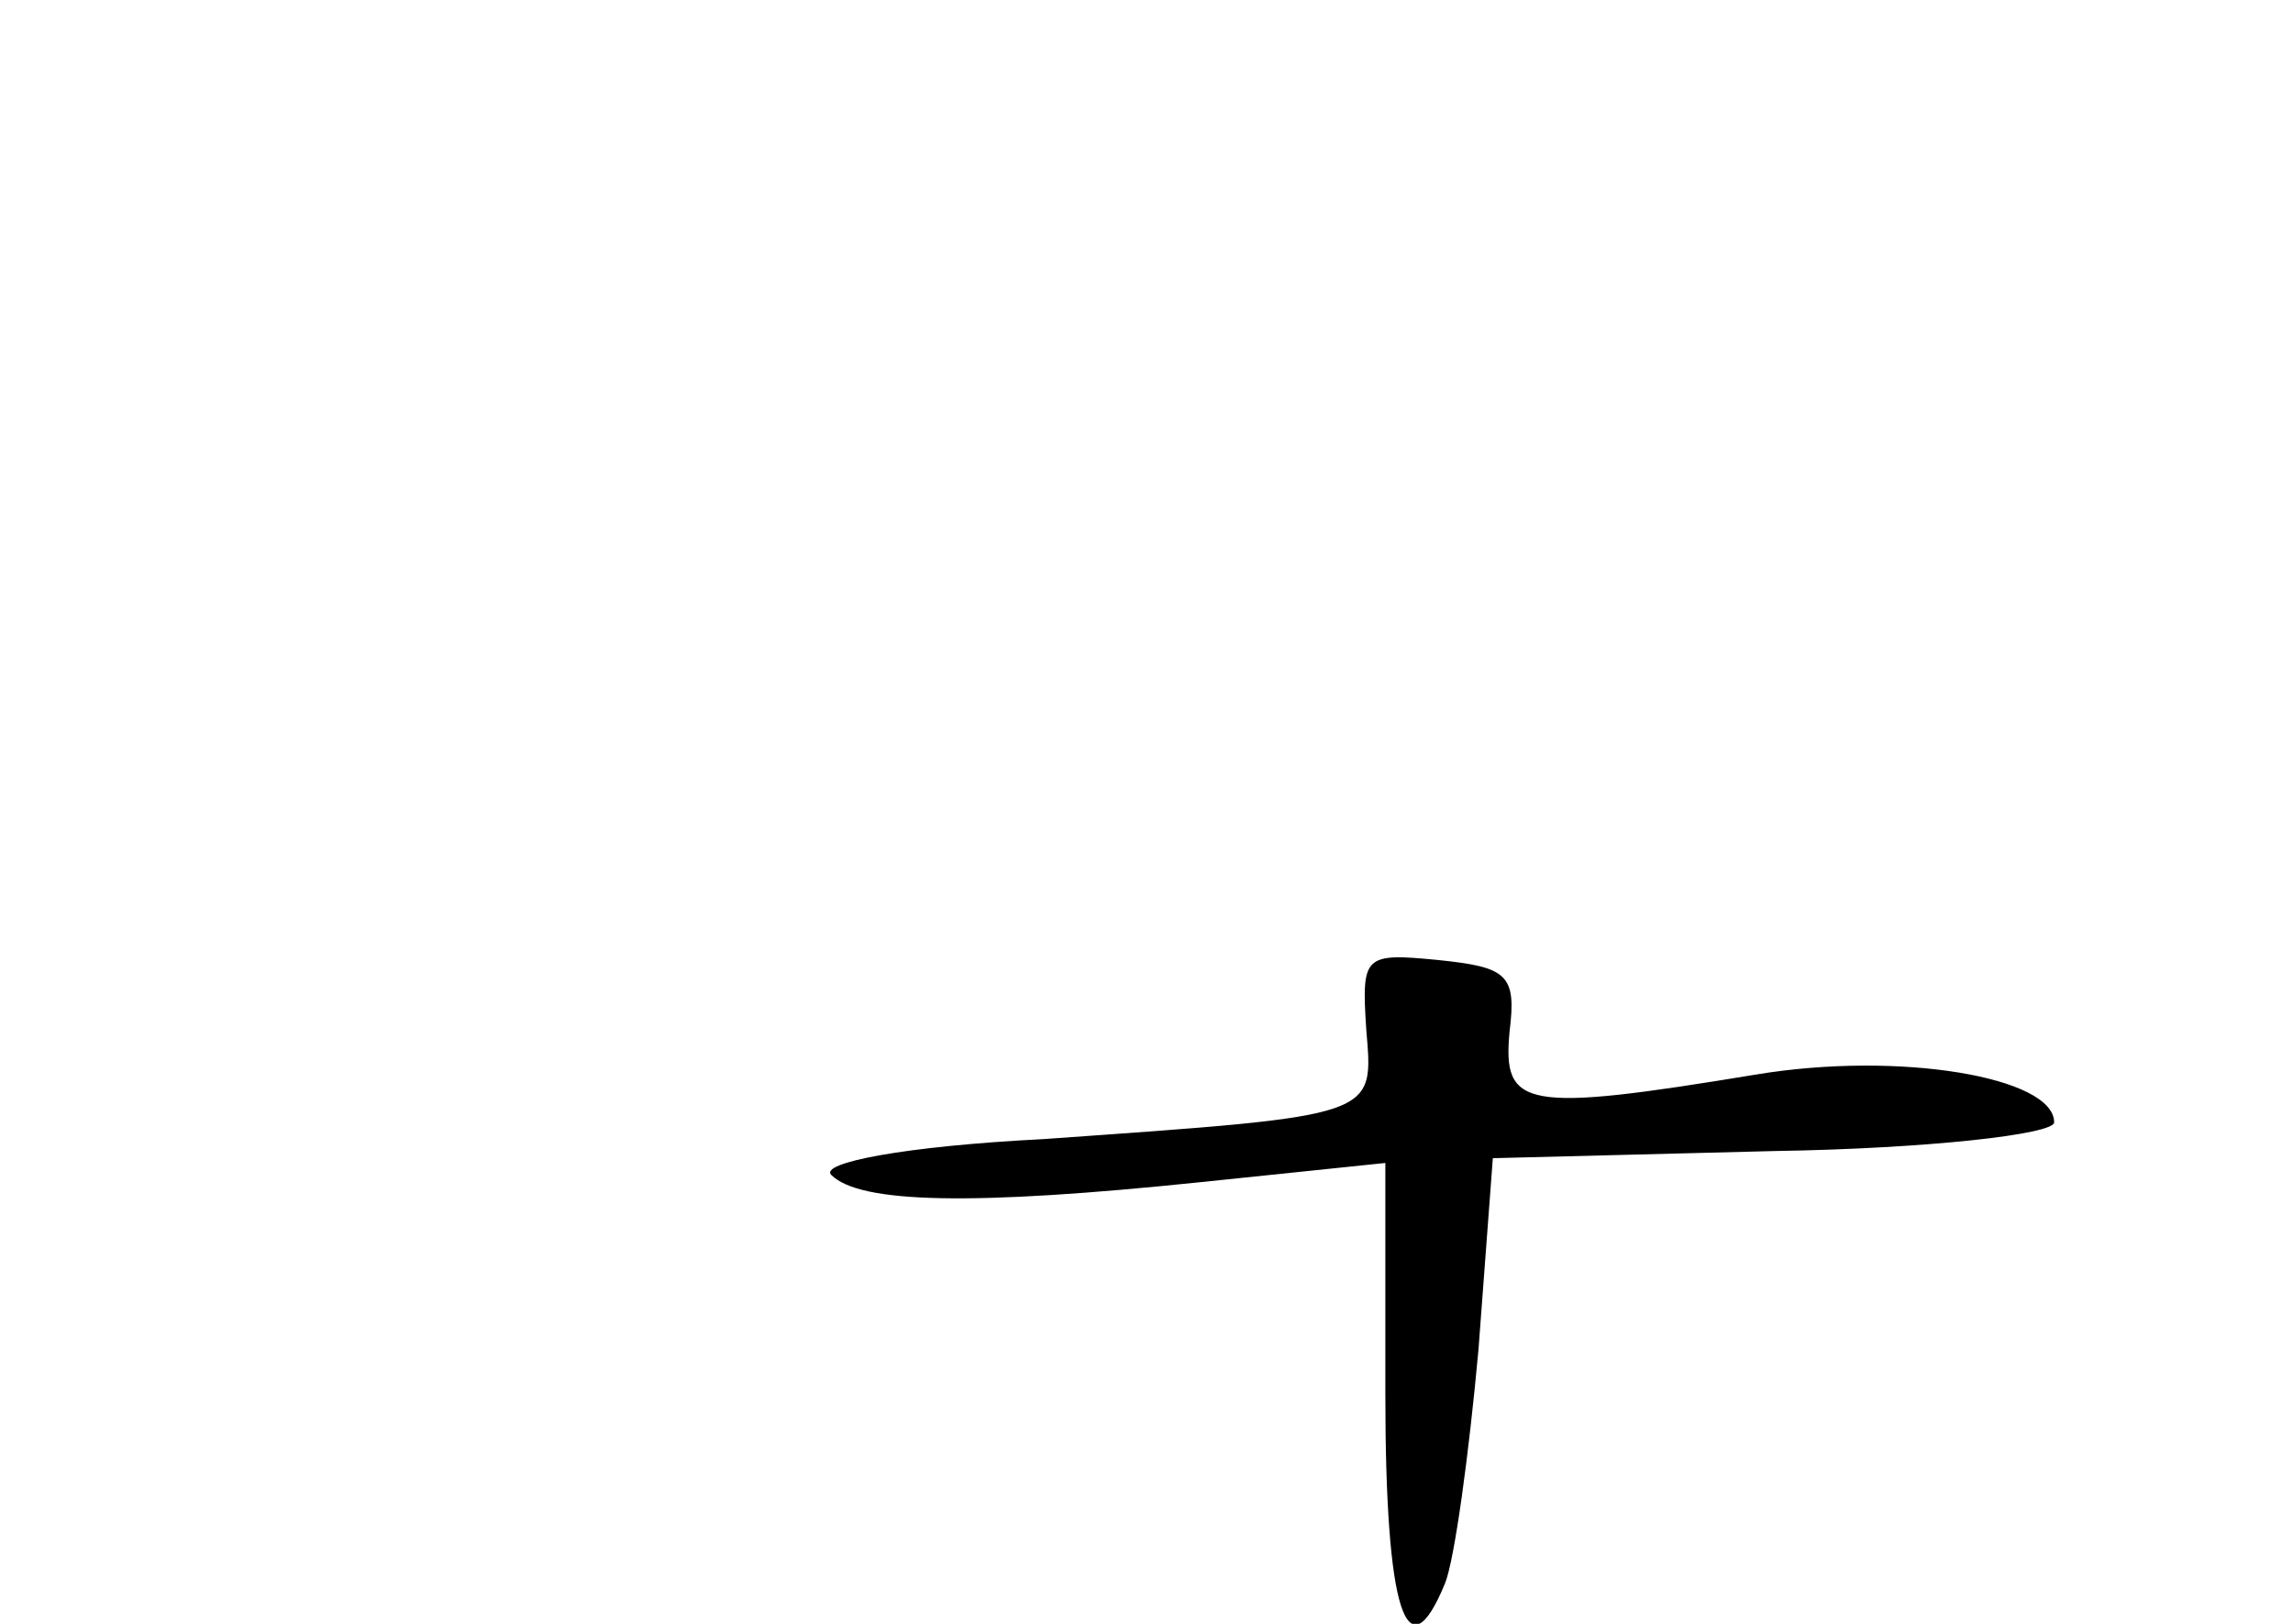 <?xml version="1.0" standalone="no"?>
<!DOCTYPE svg PUBLIC "-//W3C//DTD SVG 20010904//EN"
 "http://www.w3.org/TR/2001/REC-SVG-20010904/DTD/svg10.dtd">
<svg version="1.0" xmlns="http://www.w3.org/2000/svg"
 width="96pt" height="68pt" viewBox="0 0 96 68"
 preserveAspectRatio="xMidYMid meet">
<g transform="translate(0,68) scale(0.1,-0.1)"
fill="#000000" stroke="none">
<path d="M572 249 c3 -37 6 -36 -135 -46 -59 -3 -94 -10 -89 -15 12 -12 59
-13 155 -3 l77 8 0 -97 c0 -91 9 -118 25 -79 4 10 10 54 14 98 l6 80 118 3
c64 1 117 7 117 12 0 19 -65 30 -125 20 -97 -16 -106 -14 -103 18 3 24 -1 27
-30 30 -31 3 -32 2 -30 -29z"/>
</g>
</svg>
